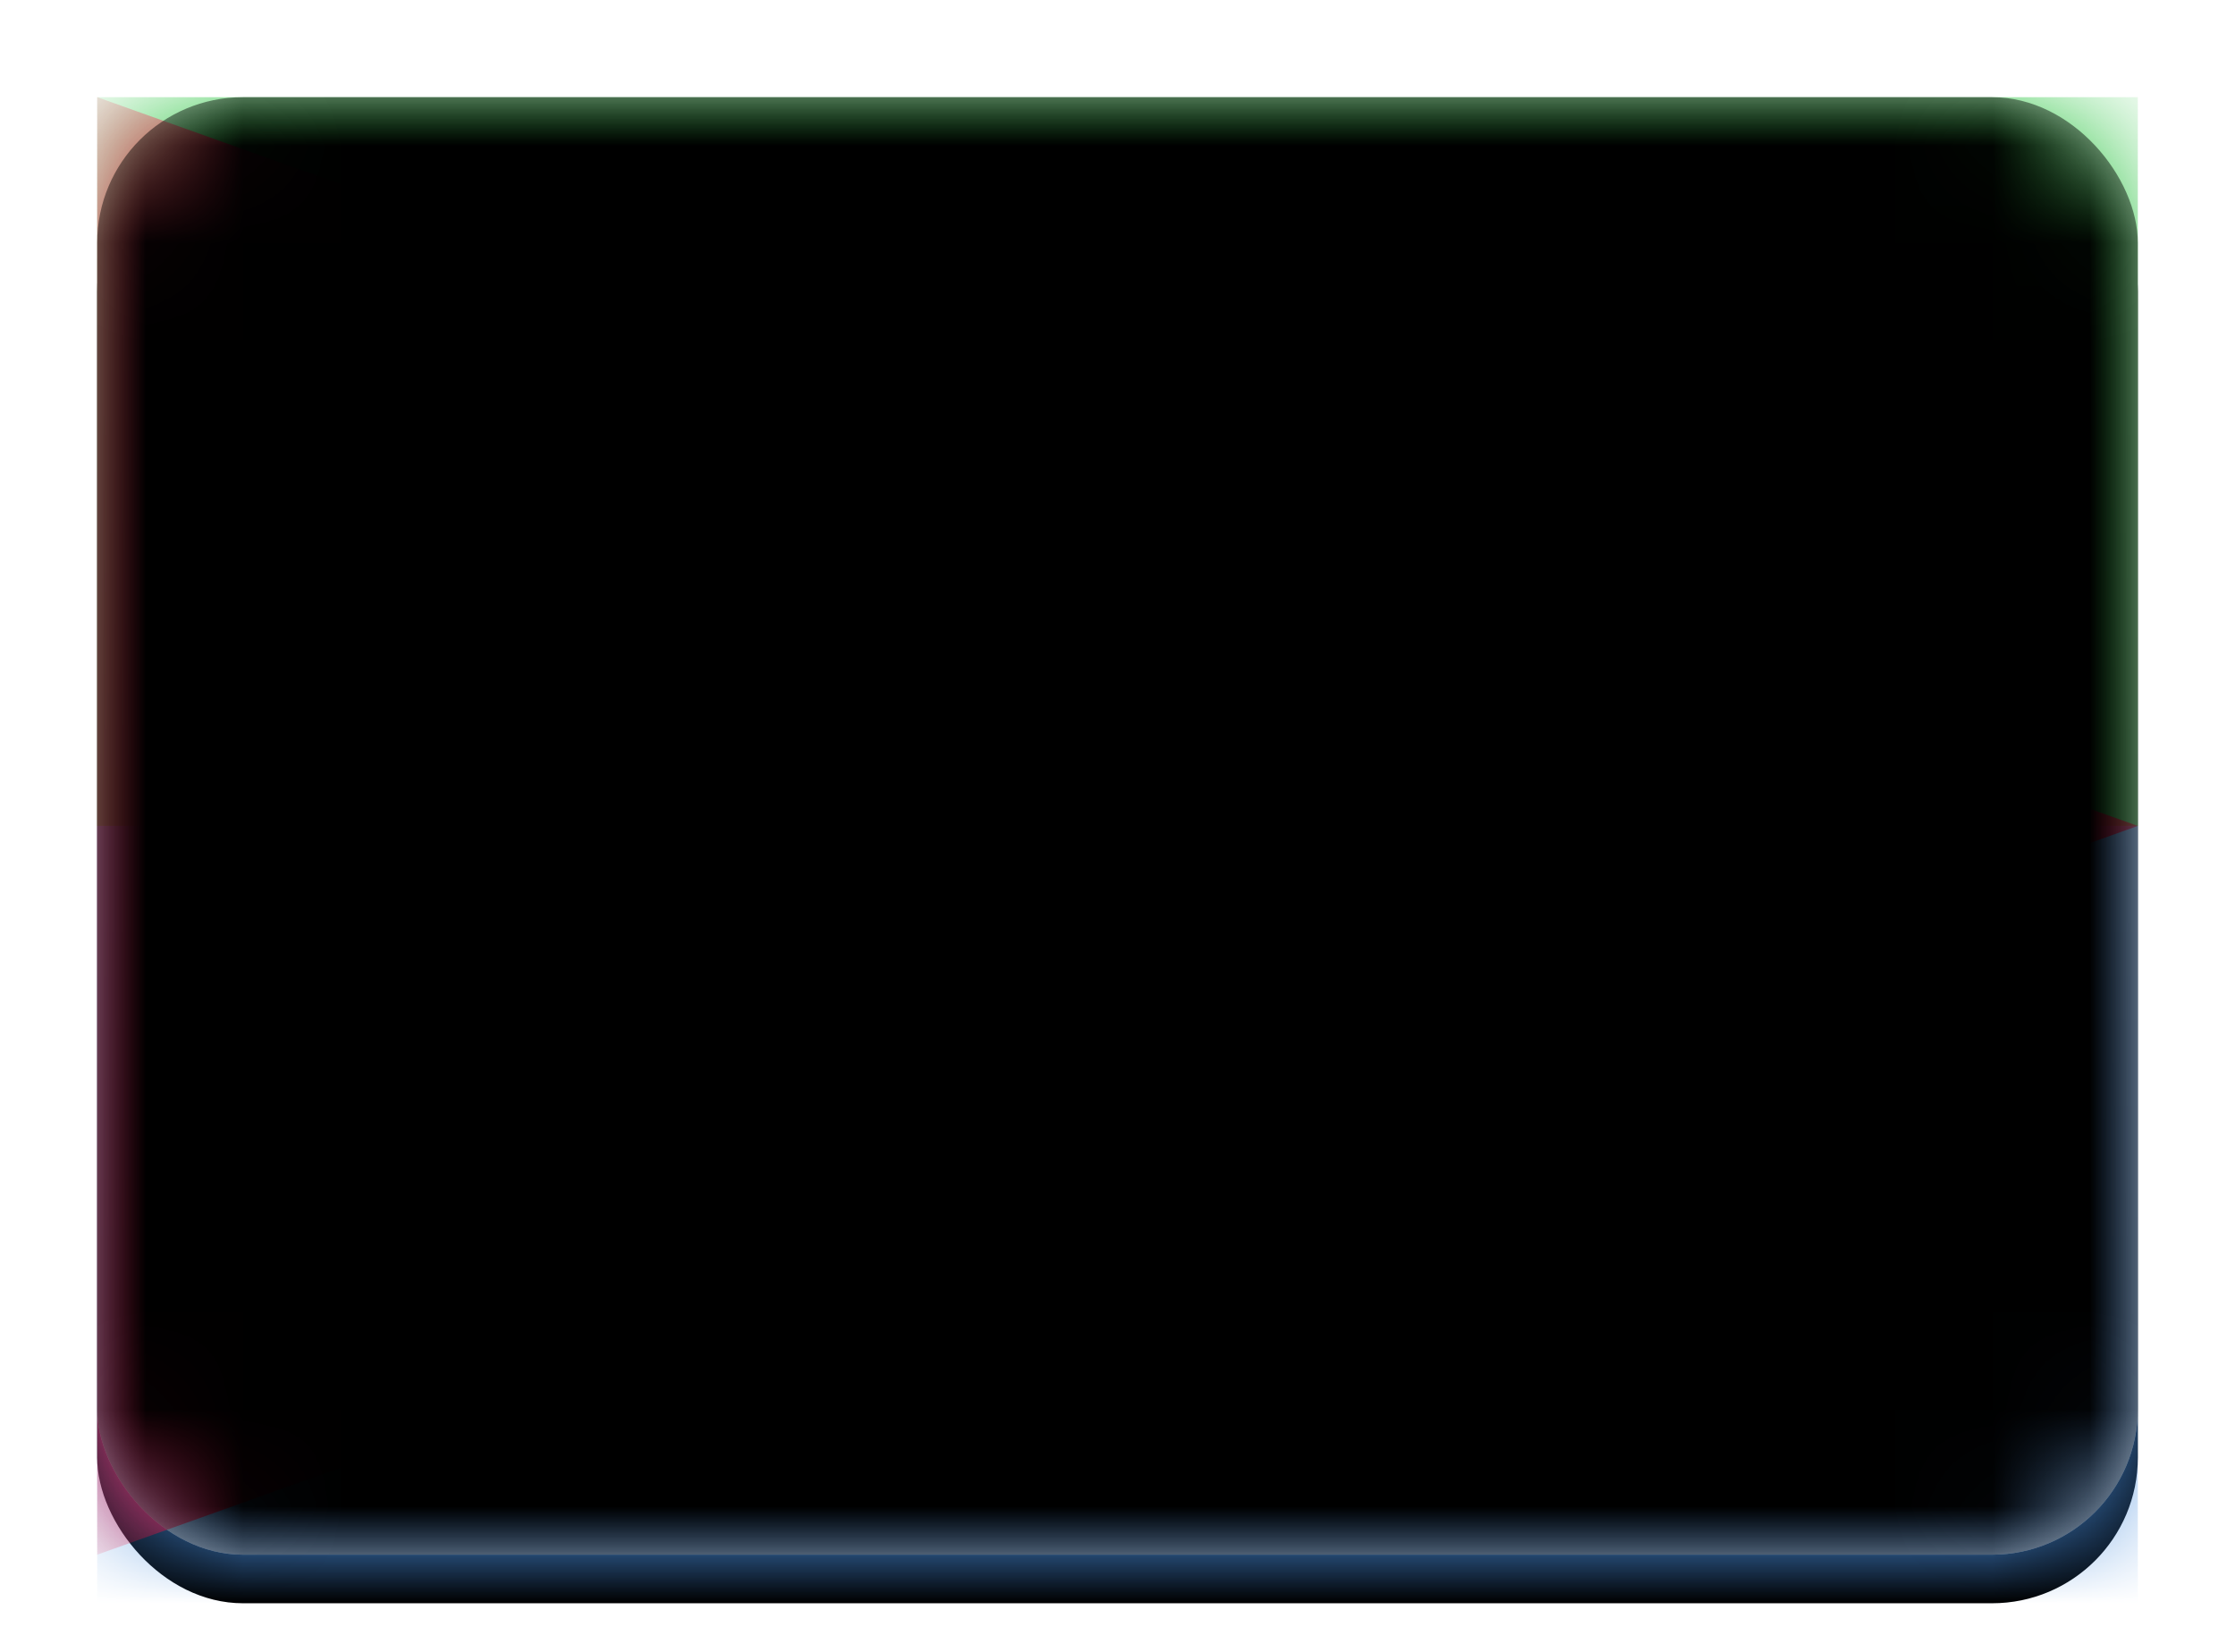 <svg xmlns="http://www.w3.org/2000/svg" xmlns:xlink="http://www.w3.org/1999/xlink" width="23" height="17" viewBox="0 0 23 17"><defs><linearGradient id="c" x1="50%" x2="50%" y1="0%" y2="100%"><stop offset="0%" stop-color="#FFF"/><stop offset="100%" stop-color="#F0F0F0"/></linearGradient><linearGradient id="d" x1="50%" x2="50%" y1="0%" y2="100%"><stop offset="0%" stop-color="#29C53F"/><stop offset="100%" stop-color="#21AC35"/></linearGradient><linearGradient id="f" x1="50%" x2="50%" y1="0%" y2="100%"><stop offset="0%" stop-color="#579DED"/><stop offset="100%" stop-color="#458BDB"/></linearGradient><linearGradient id="g" x1="50%" x2="50%" y1="0%" y2="100%"><stop offset="0%" stop-color="#F42D56"/><stop offset="100%" stop-color="#E9103D"/></linearGradient><filter id="b" width="116.7%" height="123.3%" x="-8.3%" y="-8.3%" filterUnits="objectBoundingBox"><feOffset dy=".5" in="SourceAlpha" result="shadowOffsetOuter1"/><feGaussianBlur in="shadowOffsetOuter1" result="shadowBlurOuter1" stdDeviation=".5"/><feColorMatrix in="shadowBlurOuter1" values="0 0 0 0 0 0 0 0 0 0 0 0 0 0 0 0 0 0 0.16 0"/></filter><filter id="h" width="102.4%" height="103.3%" x="-1.2%" y="-1.7%" filterUnits="objectBoundingBox"><feOffset dy="-.5" in="SourceAlpha" result="shadowOffsetInner1"/><feComposite in="shadowOffsetInner1" in2="SourceAlpha" k2="-1" k3="1" operator="arithmetic" result="shadowInnerInner1"/><feColorMatrix in="shadowInnerInner1" result="shadowMatrixInner1" values="0 0 0 0 0 0 0 0 0 0 0 0 0 0 0 0 0 0 0.04 0"/><feOffset dy=".5" in="SourceAlpha" result="shadowOffsetInner2"/><feComposite in="shadowOffsetInner2" in2="SourceAlpha" k2="-1" k3="1" operator="arithmetic" result="shadowInnerInner2"/><feColorMatrix in="shadowInnerInner2" result="shadowMatrixInner2" values="0 0 0 0 1 0 0 0 0 1 0 0 0 0 1 0 0 0 0.12 0"/><feMerge><feMergeNode in="shadowMatrixInner1"/><feMergeNode in="shadowMatrixInner2"/></feMerge></filter><rect id="a" width="21" height="15" x="0" y="0" rx="1.5"/><rect id="i" width="21" height="15" x="0" y="0" rx="1.5"/></defs><g fill="none" fill-rule="evenodd" transform="translate(1 1)"><mask id="e" fill="#fff"><use xlink:href="#a"/></mask><use fill="#000" filter="url(#b)" xlink:href="#a"/><use fill="url(#c)" xlink:href="#a"/><path fill="url(#d)" mask="url(#e)" d="M0 0h21v7.5H0z"/><path fill="url(#f)" mask="url(#e)" d="M0 7.5h21v8H0z"/><path fill="url(#g)" mask="url(#e)" d="M0 15l21-7.5L0 0z"/><circle cx="6.5" cy="7.5" r="3" stroke="#FFC63C" mask="url(#e)"/><circle cx="6" cy="6.5" r="1" fill="#FFC63C" mask="url(#e)"/><circle cx="7" cy="7" r="1" fill="#FFC63C" mask="url(#e)"/><circle cx="6.5" cy="6" r="1" fill="#FFC63C" mask="url(#e)"/><circle cx="6" cy="7.5" r="1" fill="#FFC63C" mask="url(#e)"/><circle cx="7" cy="8" r="1" fill="#FFC63C" mask="url(#e)"/><circle cx="6" cy="8.5" r="1" fill="#FFC63C" mask="url(#e)"/><circle cx="7" cy="9" r="1" fill="#FFC63C" mask="url(#e)"/><g fill="#000" mask="url(#e)"><use filter="url(#h)" xlink:href="#i"/></g></g></svg>